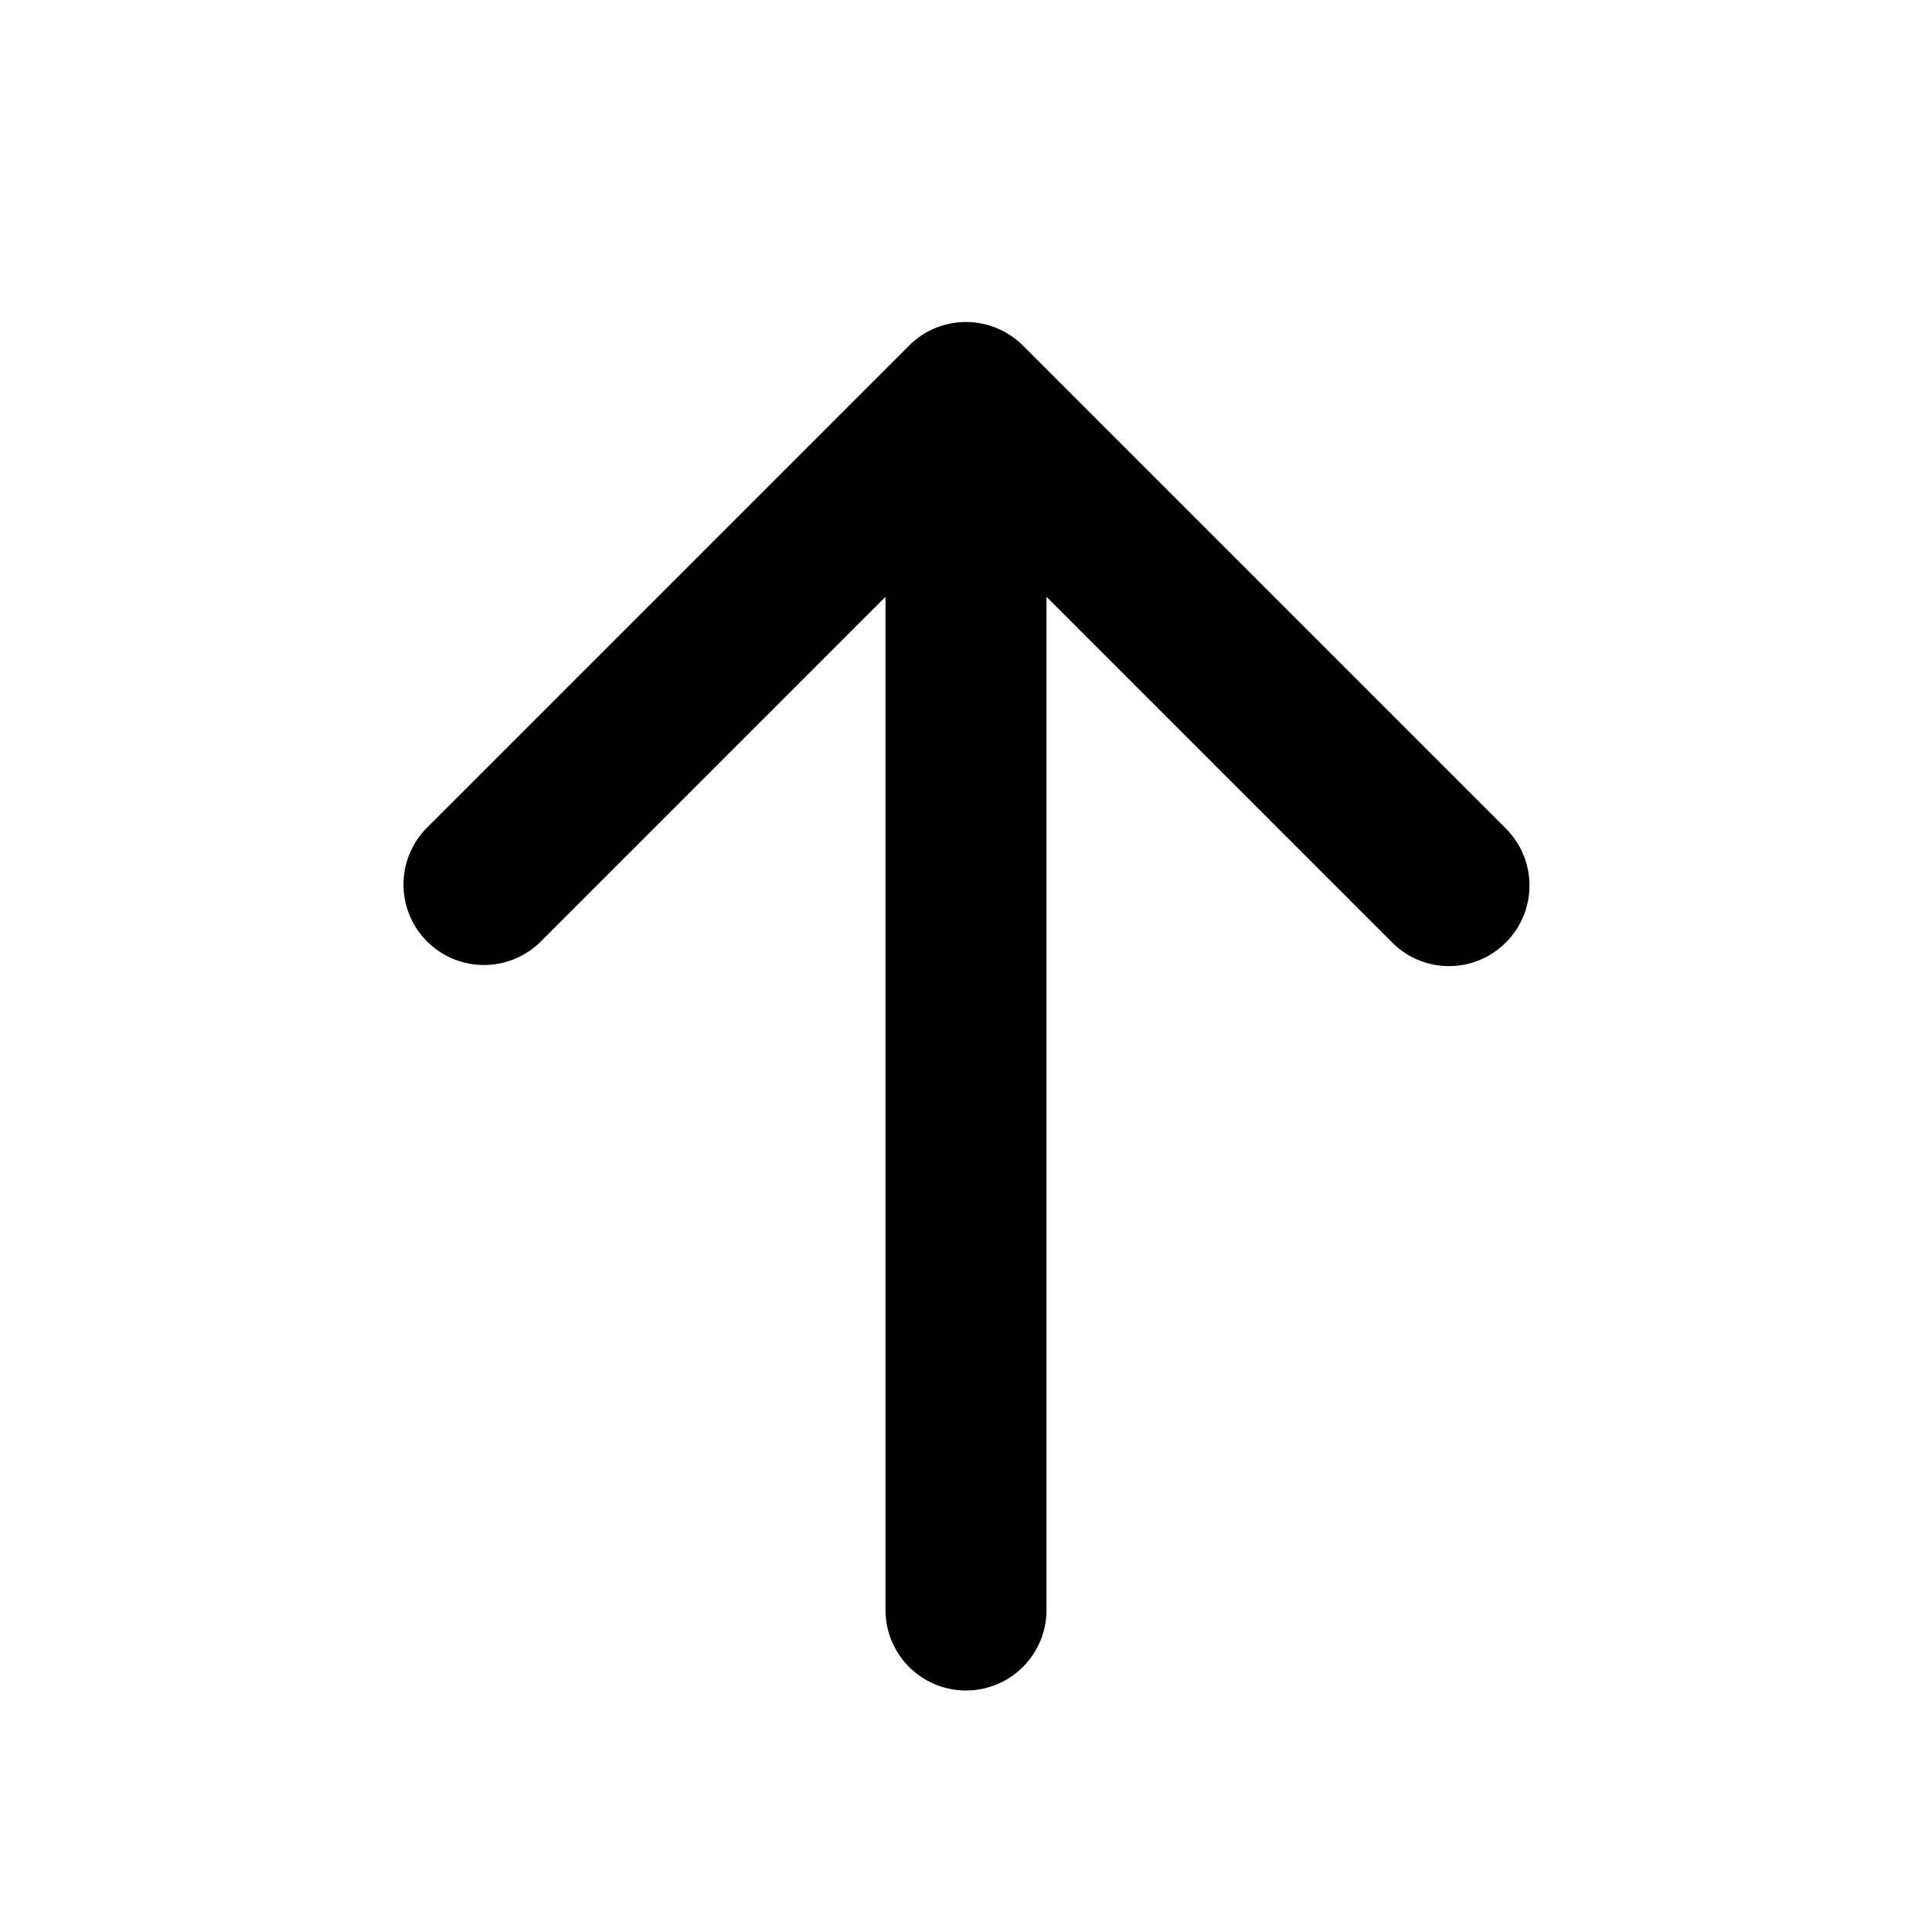 <svg viewBox="0 0 24 24" aria-hidden="true" class="r-1kihuf0 r-jwli3a r-4qtqp9 r-yyyyoo r-1xvli5t r-1d4mawv r-dnmrzs r-bnwqim r-1plcrui r-lrvibr r-19wmn03"><path d="m18.707 10.293-6-6a1 1 0 0 0-1.414 0l-6 6a1 1 0 0 0 1.414 1.414L11 7.414V20a1 1 0 1 0 2 0V7.414l4.293 4.293a.996.996 0 0 0 1.414 0 1 1 0 0 0 0-1.414z"/></svg>
